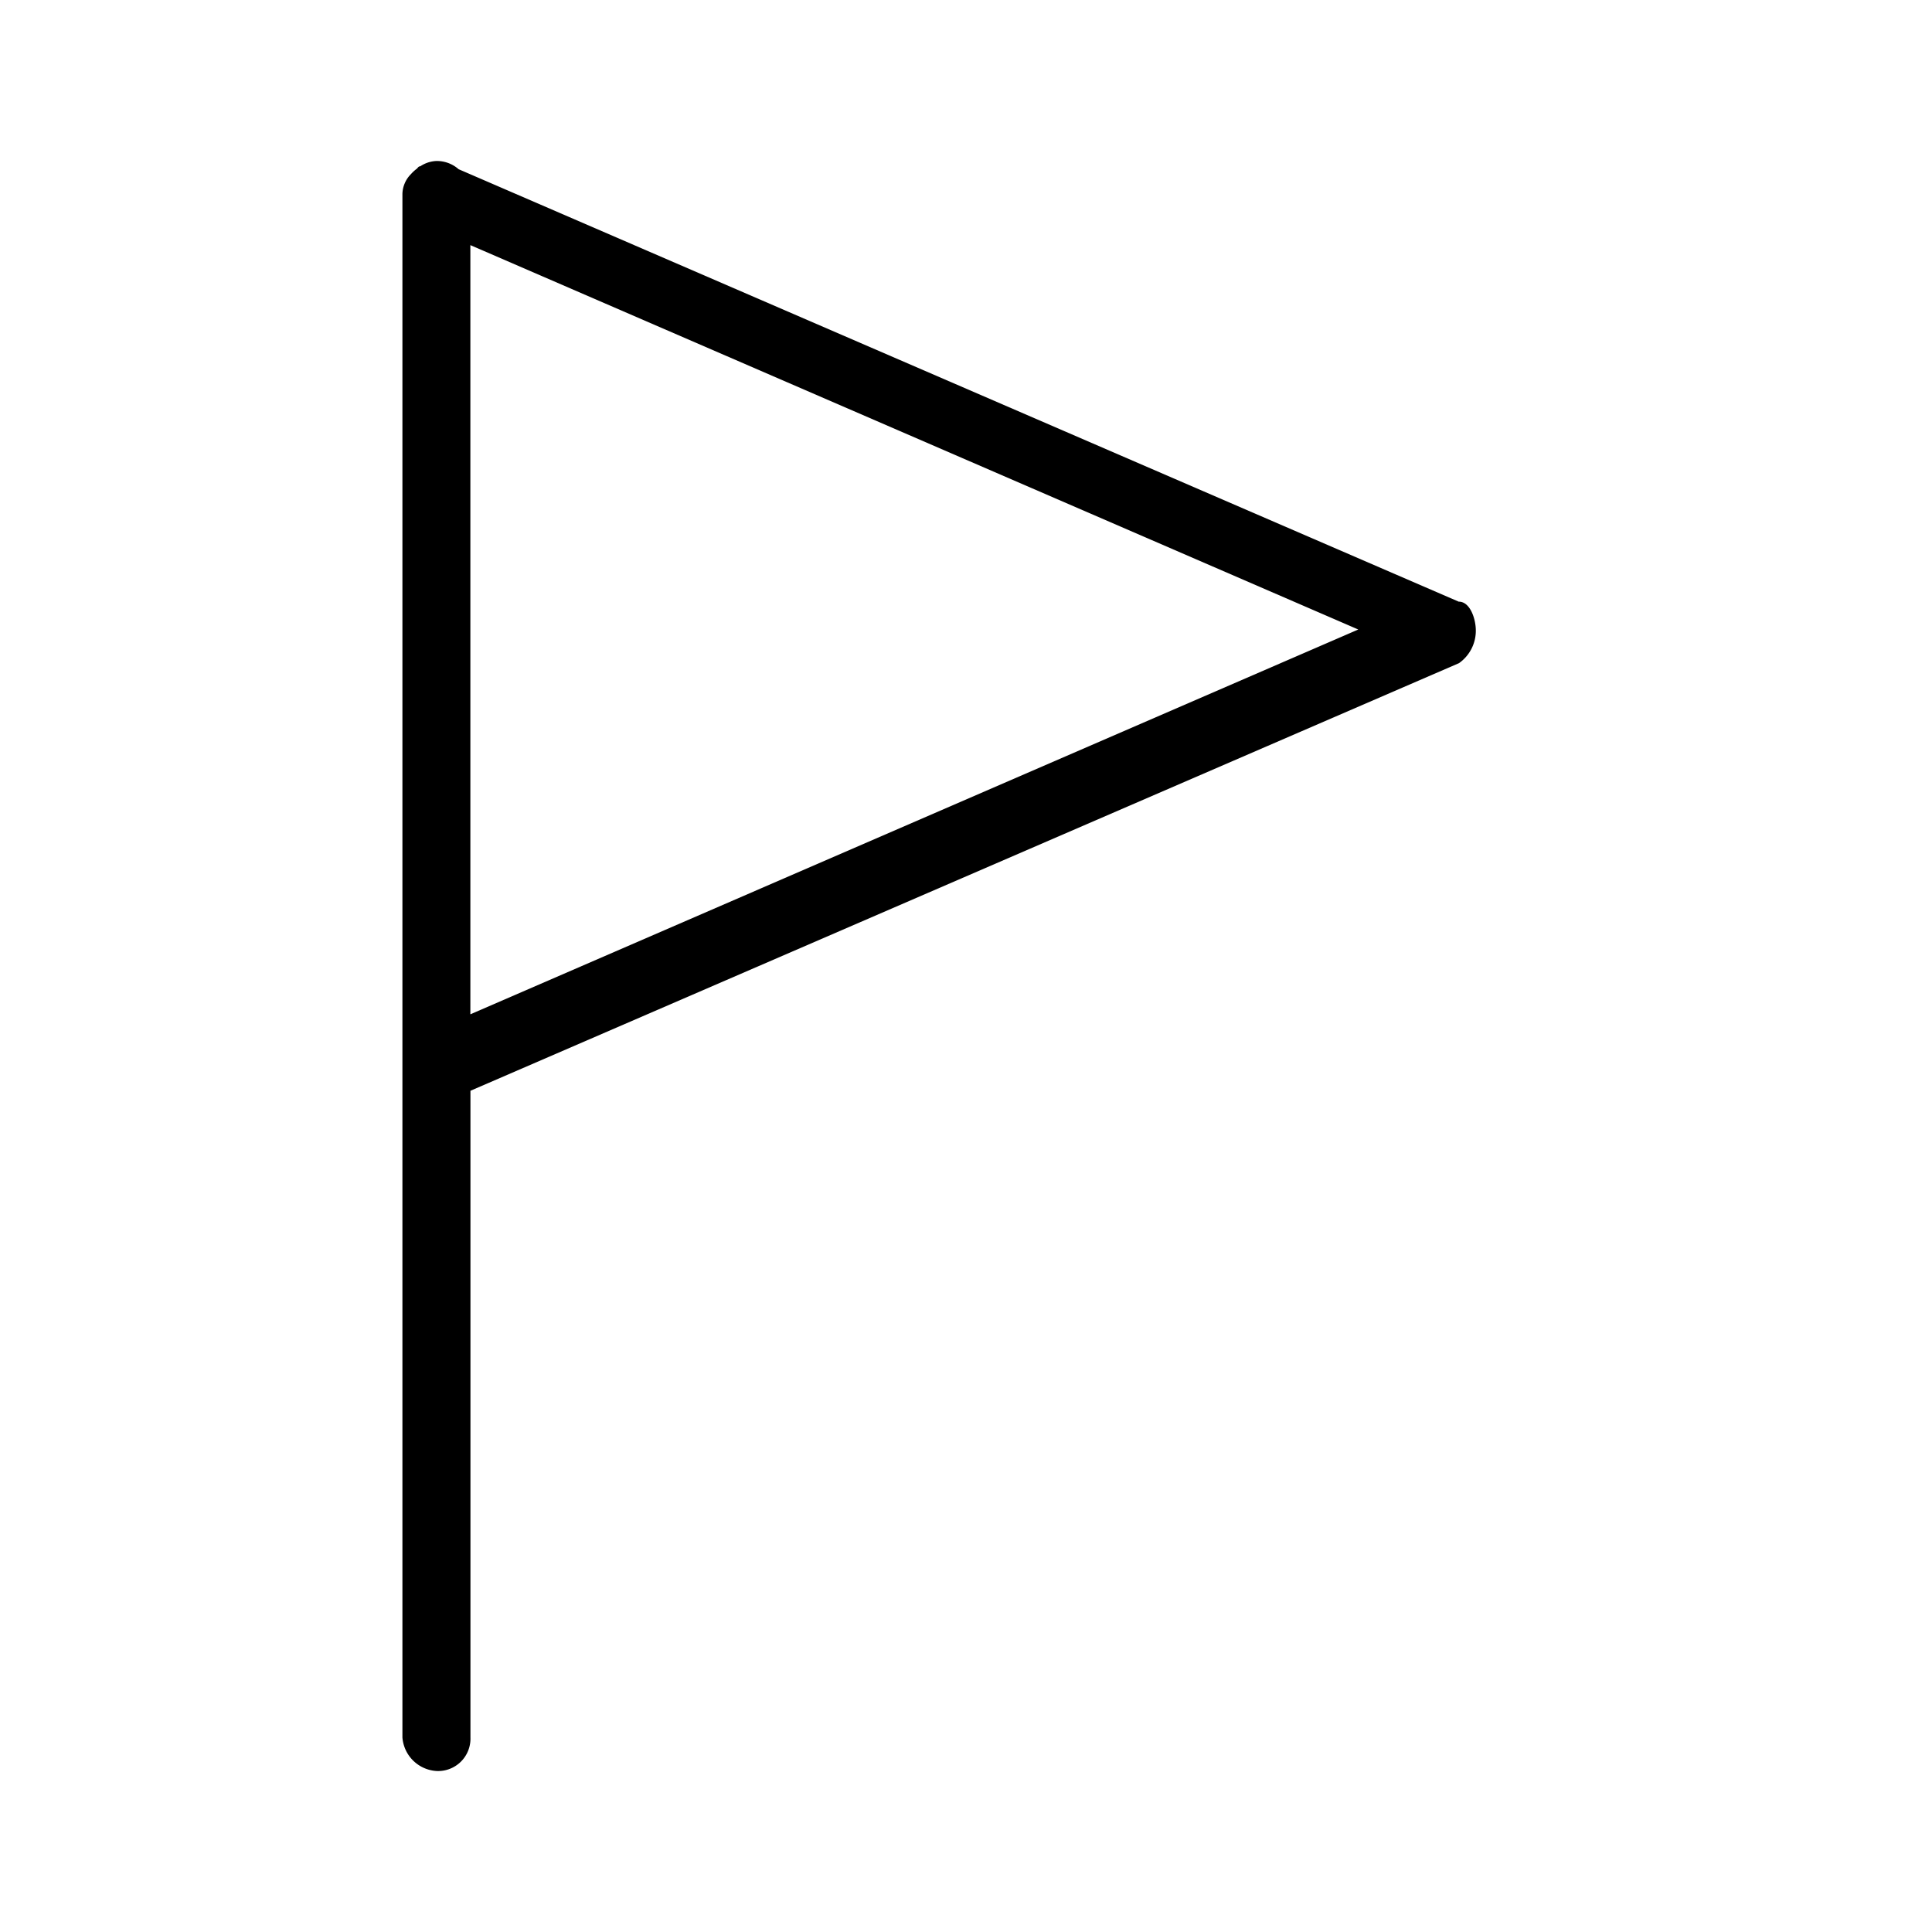 <svg xmlns="http://www.w3.org/2000/svg" width="24" height="24" fill="none" viewBox="0 0 24 24">
  <path fill="#000" fill-rule="evenodd" d="M18.123 7.475 5.697 2.102A.408.408 0 0 0 5.42 2a.388.388 0 0 0-.198.065c-.005.003-.01 0-.016.004-.014.007-.02.022-.032.03a.474.474 0 0 0-.07.065.36.36 0 0 0-.105.244v19.175a.452.452 0 0 0 .423.417.402.402 0 0 0 .422-.417V13.55l12.28-5.312a.492.492 0 0 0 .209-.416c-.003-.14-.072-.348-.211-.348ZM5.843 12.6V3.045l11.03 4.775-11.03 4.78Z" clip-rule="evenodd"/>
</svg>
